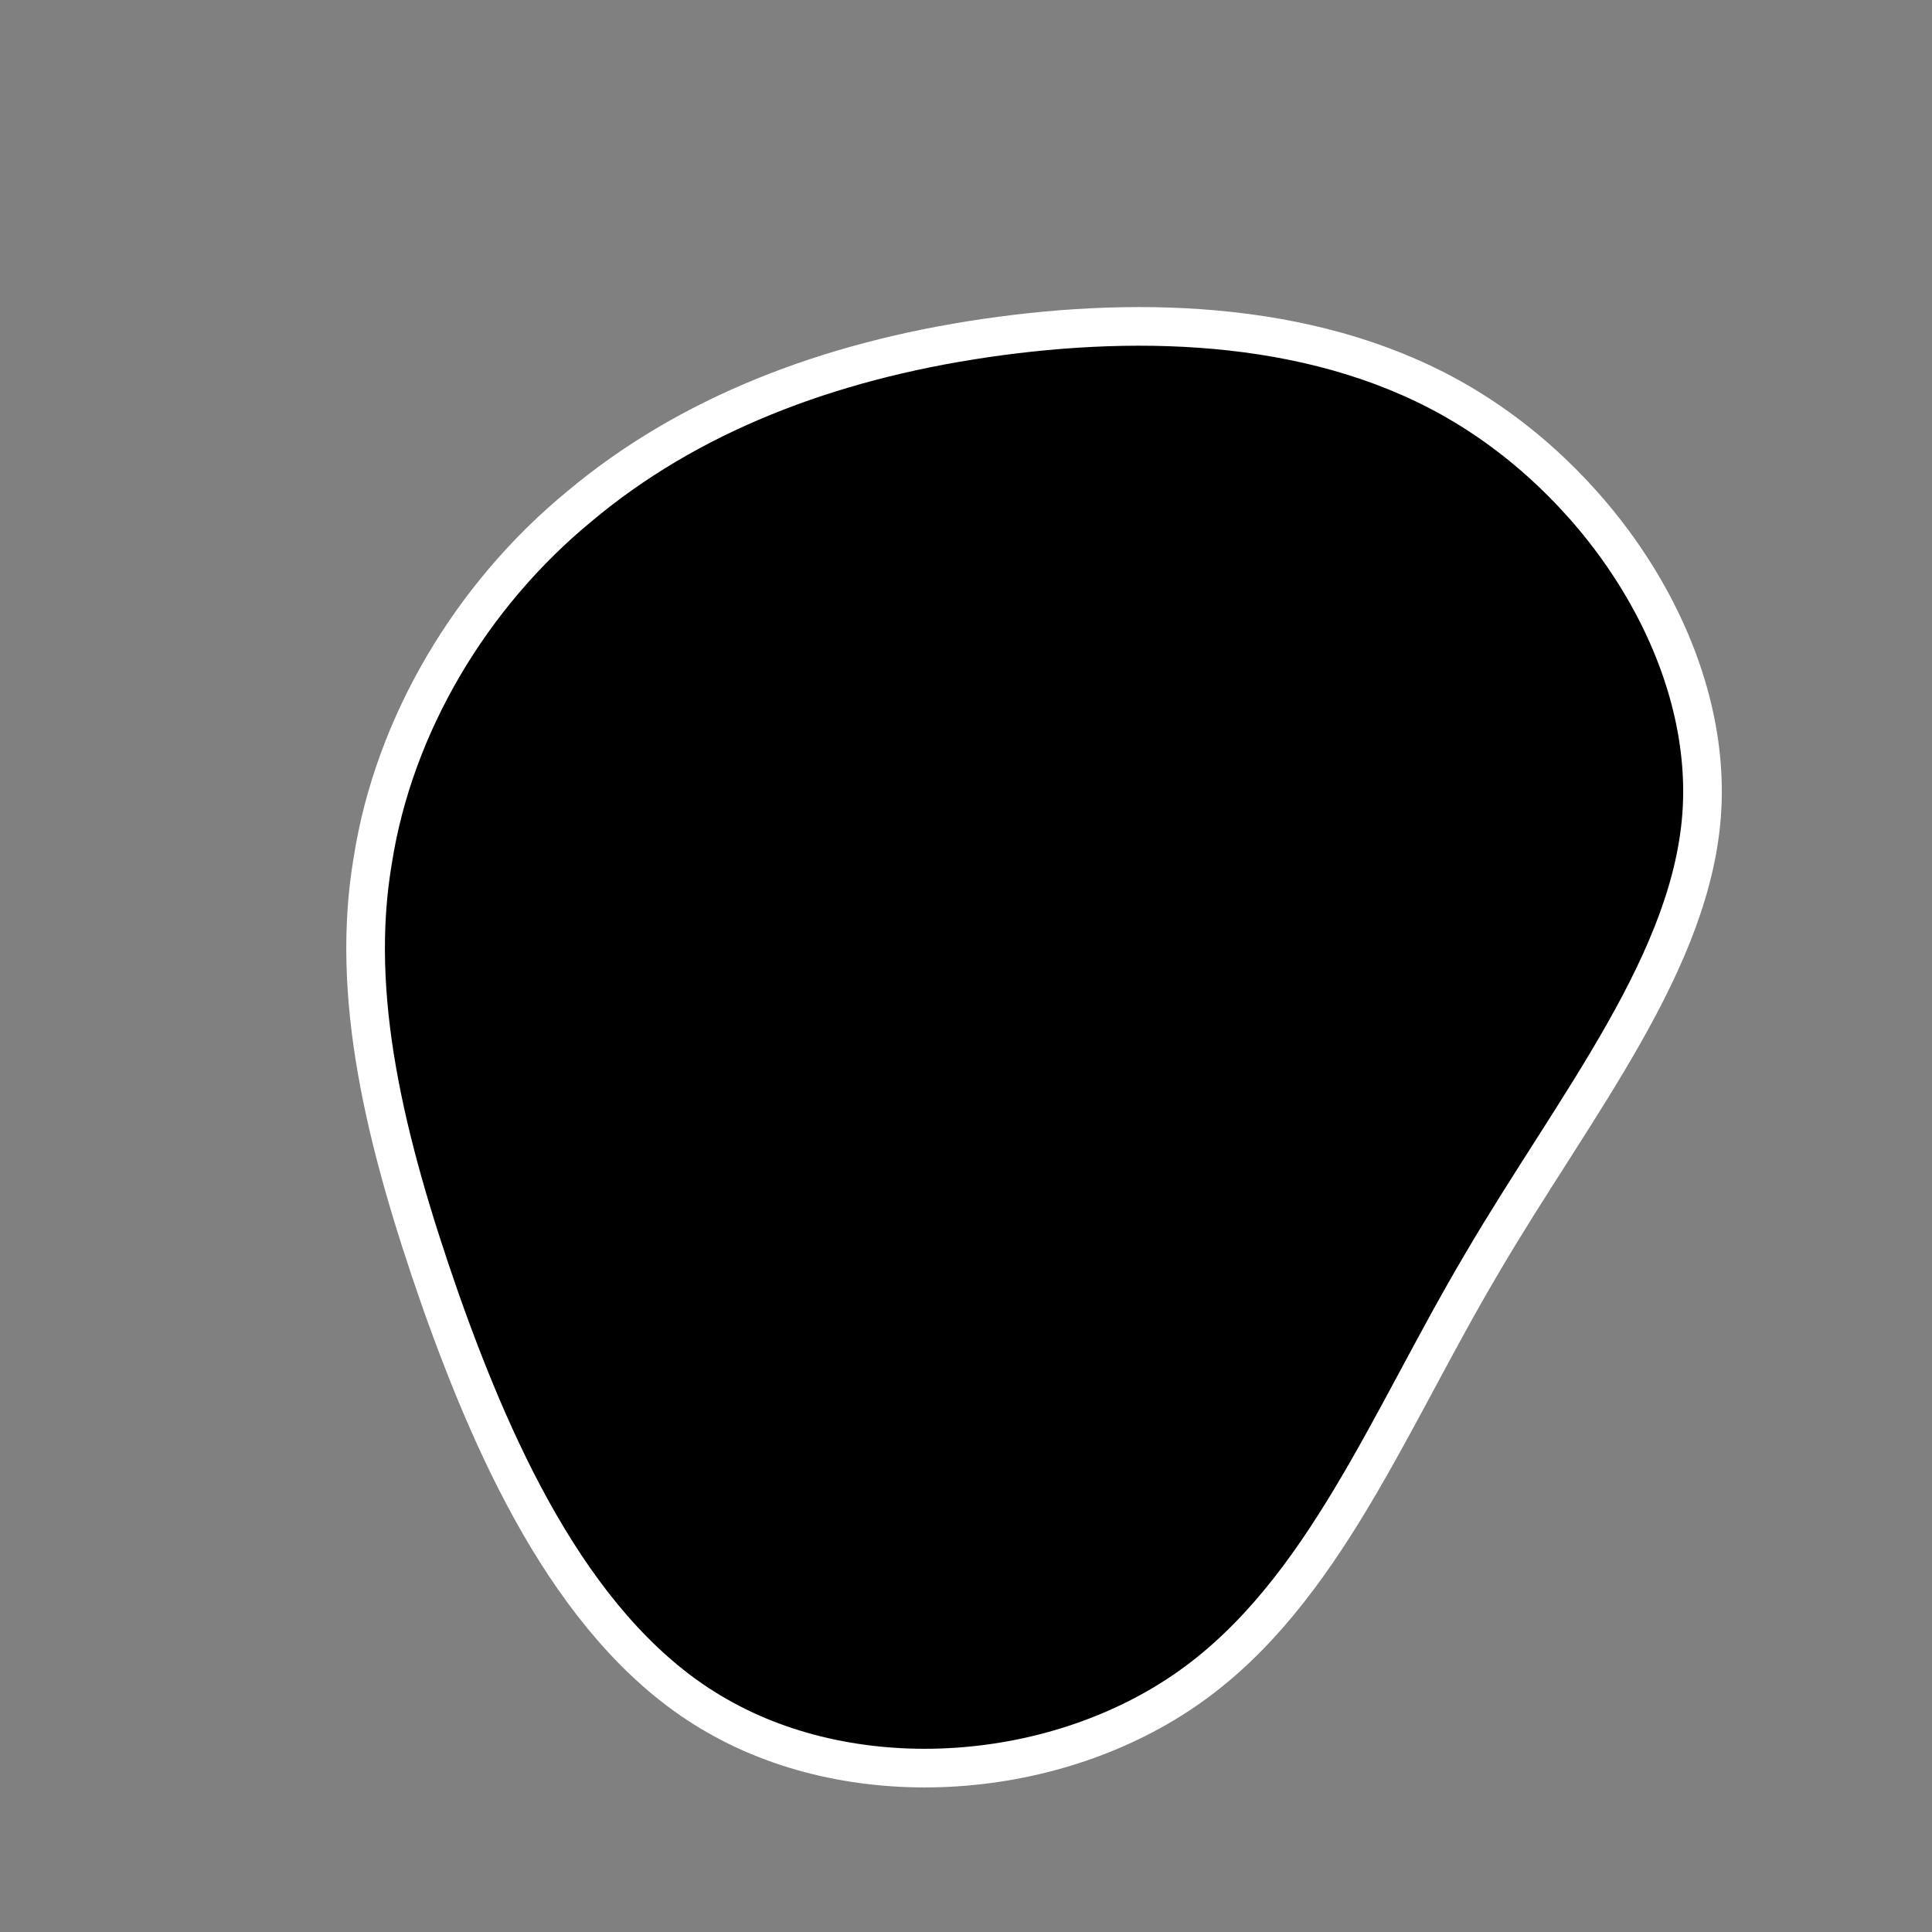 <!--?xml version="1.0" standalone="no"?-->
<svg
    id="sw-js-blob-svg"
    viewBox="0 0 100 100"
    xmlns="http://www.w3.org/2000/svg"
    fill="currentColor"
    stroke="white"
    stroke-width="2"
  >
    <rect x="0" y="0" width="100" height="100" fill="#808080" stroke="none"/>
    <path
      d="M25.8,-29C33.1,-24.6,38.5,-16.2,38.1,-8.2C37.7,-0.3,31.5,7.2,26.7,15.4C21.9,23.5,18.5,32.4,11.6,37.3C4.7,42.2,-5.6,43,-12.9,38.8C-20.1,34.7,-24.3,25.5,-27.2,17.3C-30.1,9,-31.9,1.5,-30.7,-5.5C-29.6,-12.5,-25.6,-19.2,-20,-23.8C-14.4,-28.5,-7.2,-31.3,1,-32.5C9.2,-33.7,18.5,-33.4,25.8,-29Z"
      width="100%"
      height="100%"
      transform="translate(50 50)"
      style="transition: 'all 0.3s ease 0s;'"
    ></path>
</svg>
